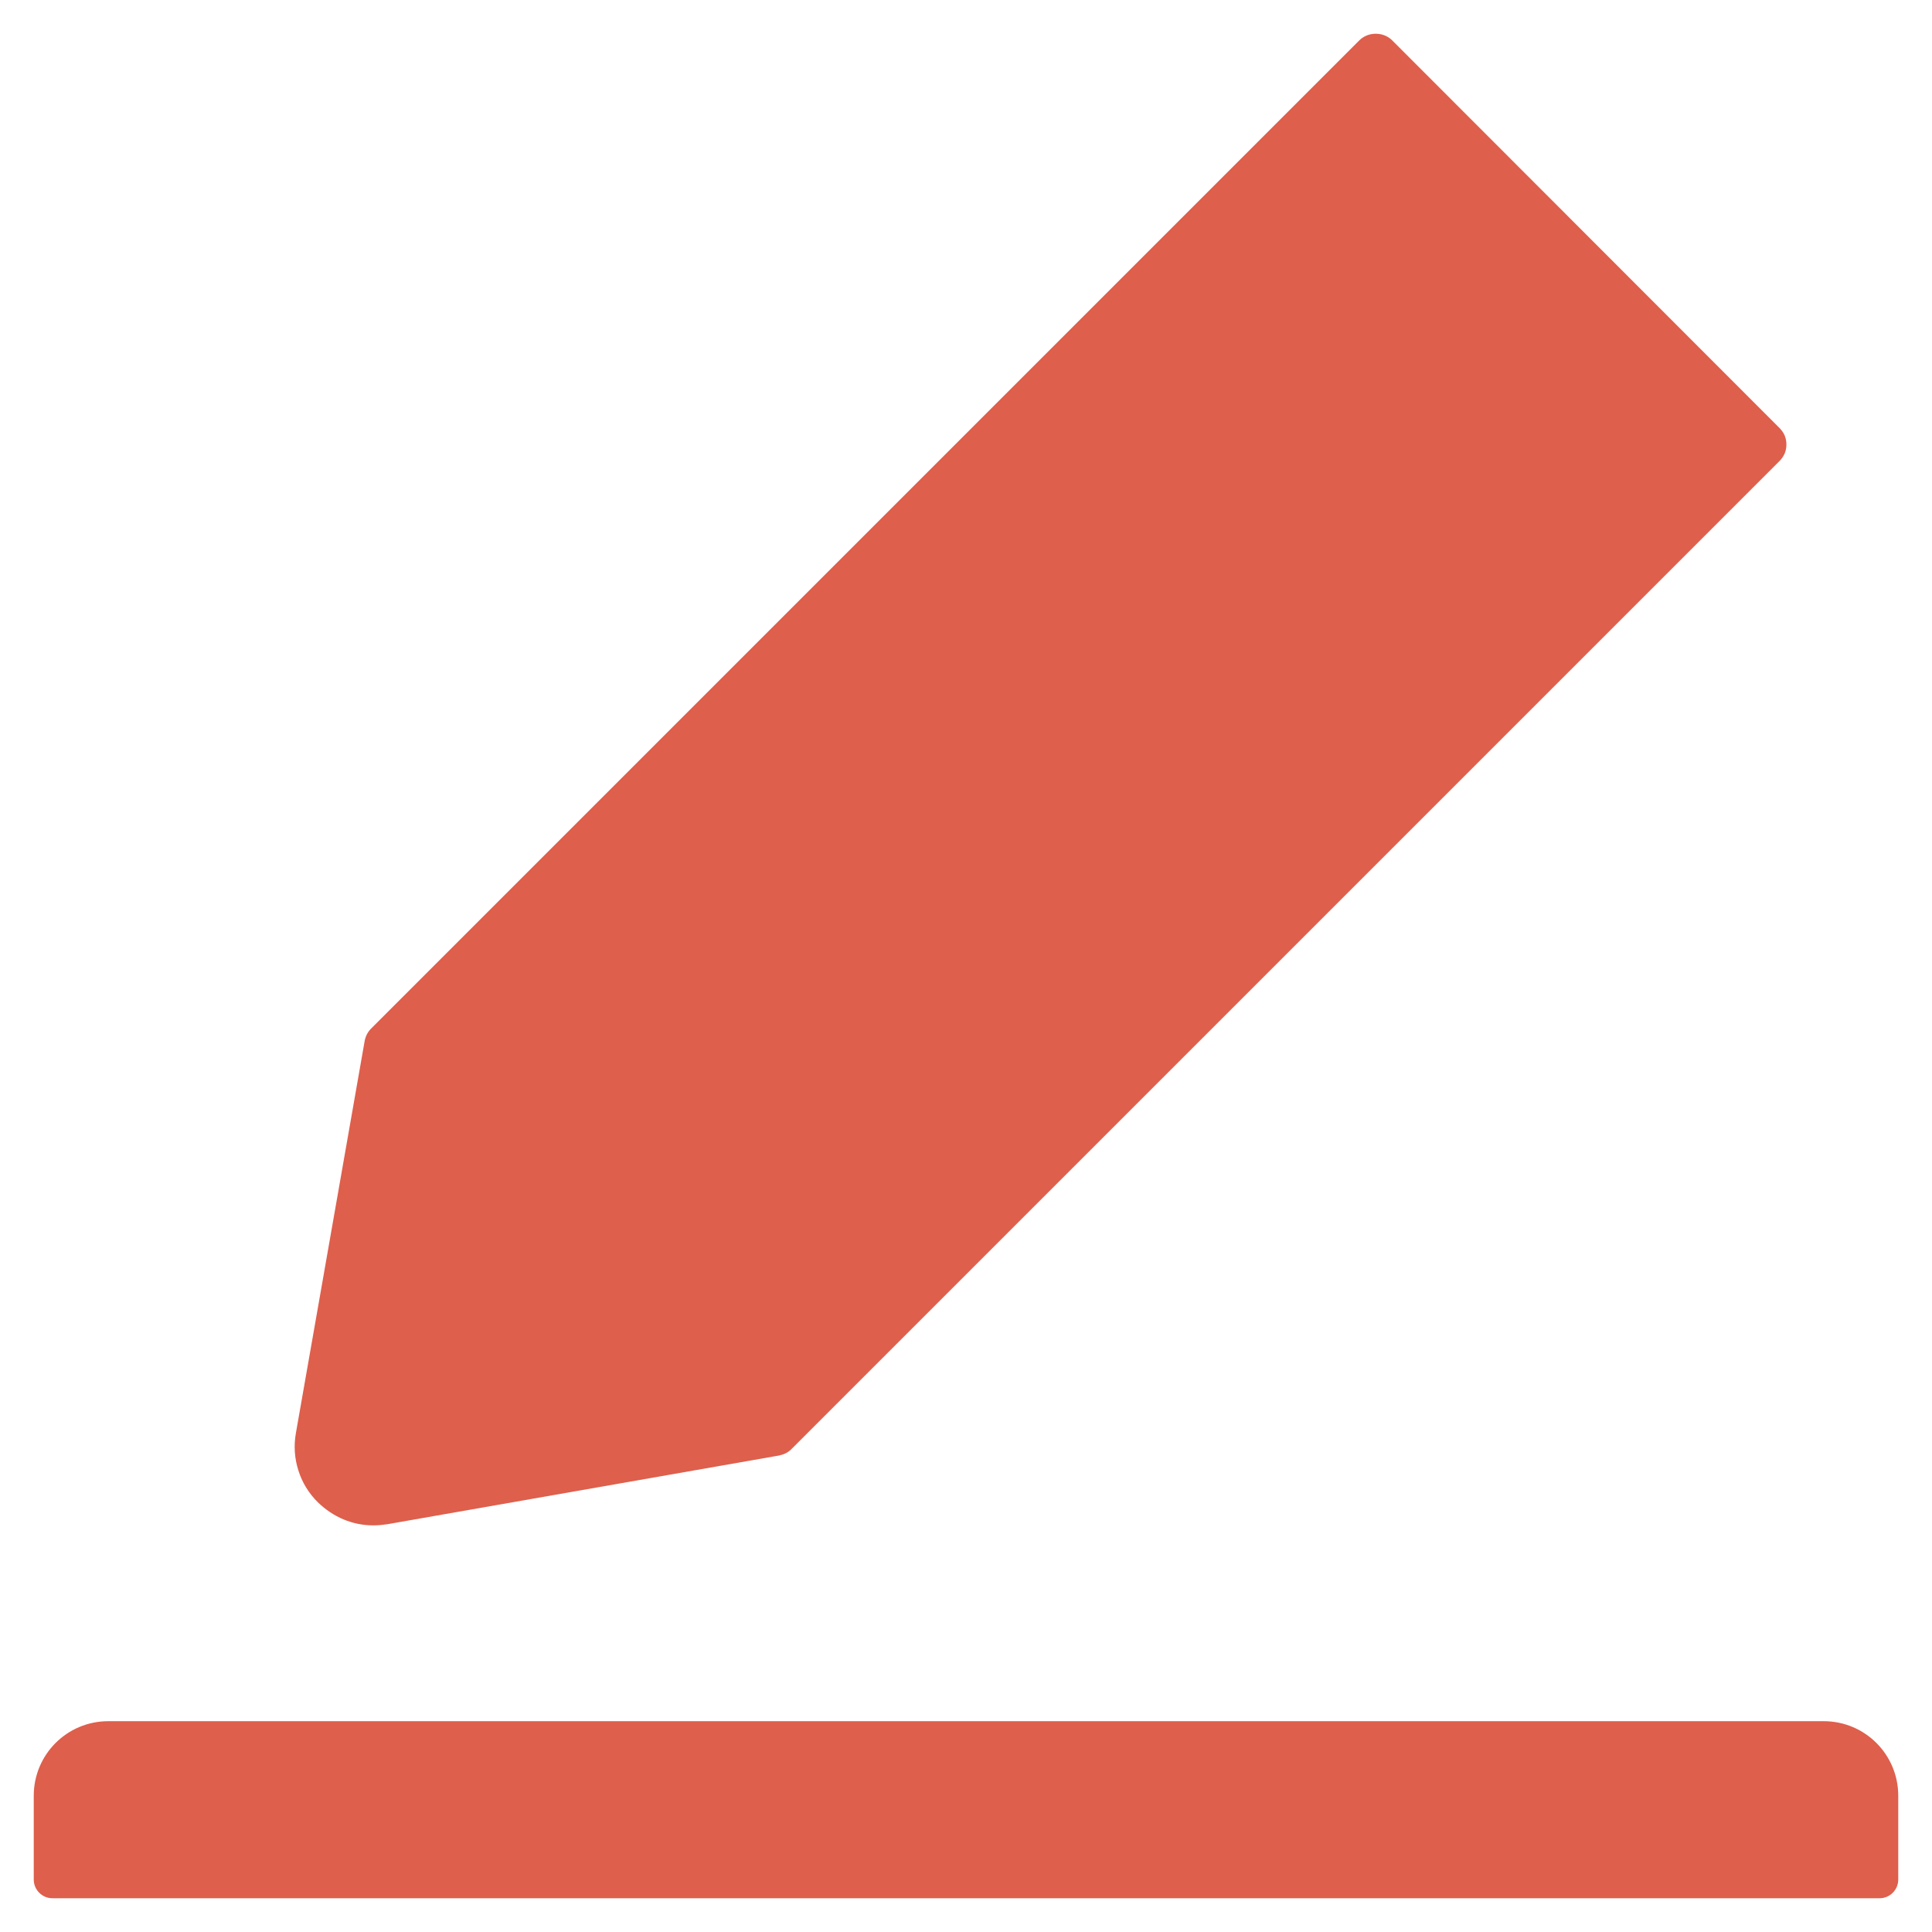 <svg width="17" height="17" viewBox="0 0 17 17" fill="none" xmlns="http://www.w3.org/2000/svg">
<path d="M16.047 15.145H0.953C0.59 15.145 0.297 15.438 0.297 15.801V16.539C0.297 16.629 0.371 16.703 0.461 16.703H16.539C16.629 16.703 16.703 16.629 16.703 16.539V15.801C16.703 15.438 16.41 15.145 16.047 15.145ZM3.285 13.422C3.326 13.422 3.367 13.418 3.408 13.412L6.857 12.807C6.898 12.798 6.937 12.78 6.966 12.749L15.659 4.056C15.678 4.037 15.693 4.014 15.704 3.99C15.714 3.965 15.719 3.938 15.719 3.911C15.719 3.885 15.714 3.858 15.704 3.833C15.693 3.808 15.678 3.786 15.659 3.767L12.251 0.356C12.212 0.317 12.161 0.297 12.105 0.297C12.05 0.297 11.999 0.317 11.96 0.356L3.266 9.05C3.236 9.08 3.217 9.117 3.209 9.158L2.604 12.608C2.584 12.718 2.591 12.831 2.625 12.937C2.658 13.044 2.717 13.14 2.797 13.219C2.932 13.35 3.102 13.422 3.285 13.422Z" fill="#DE5F4C"/>
</svg>
